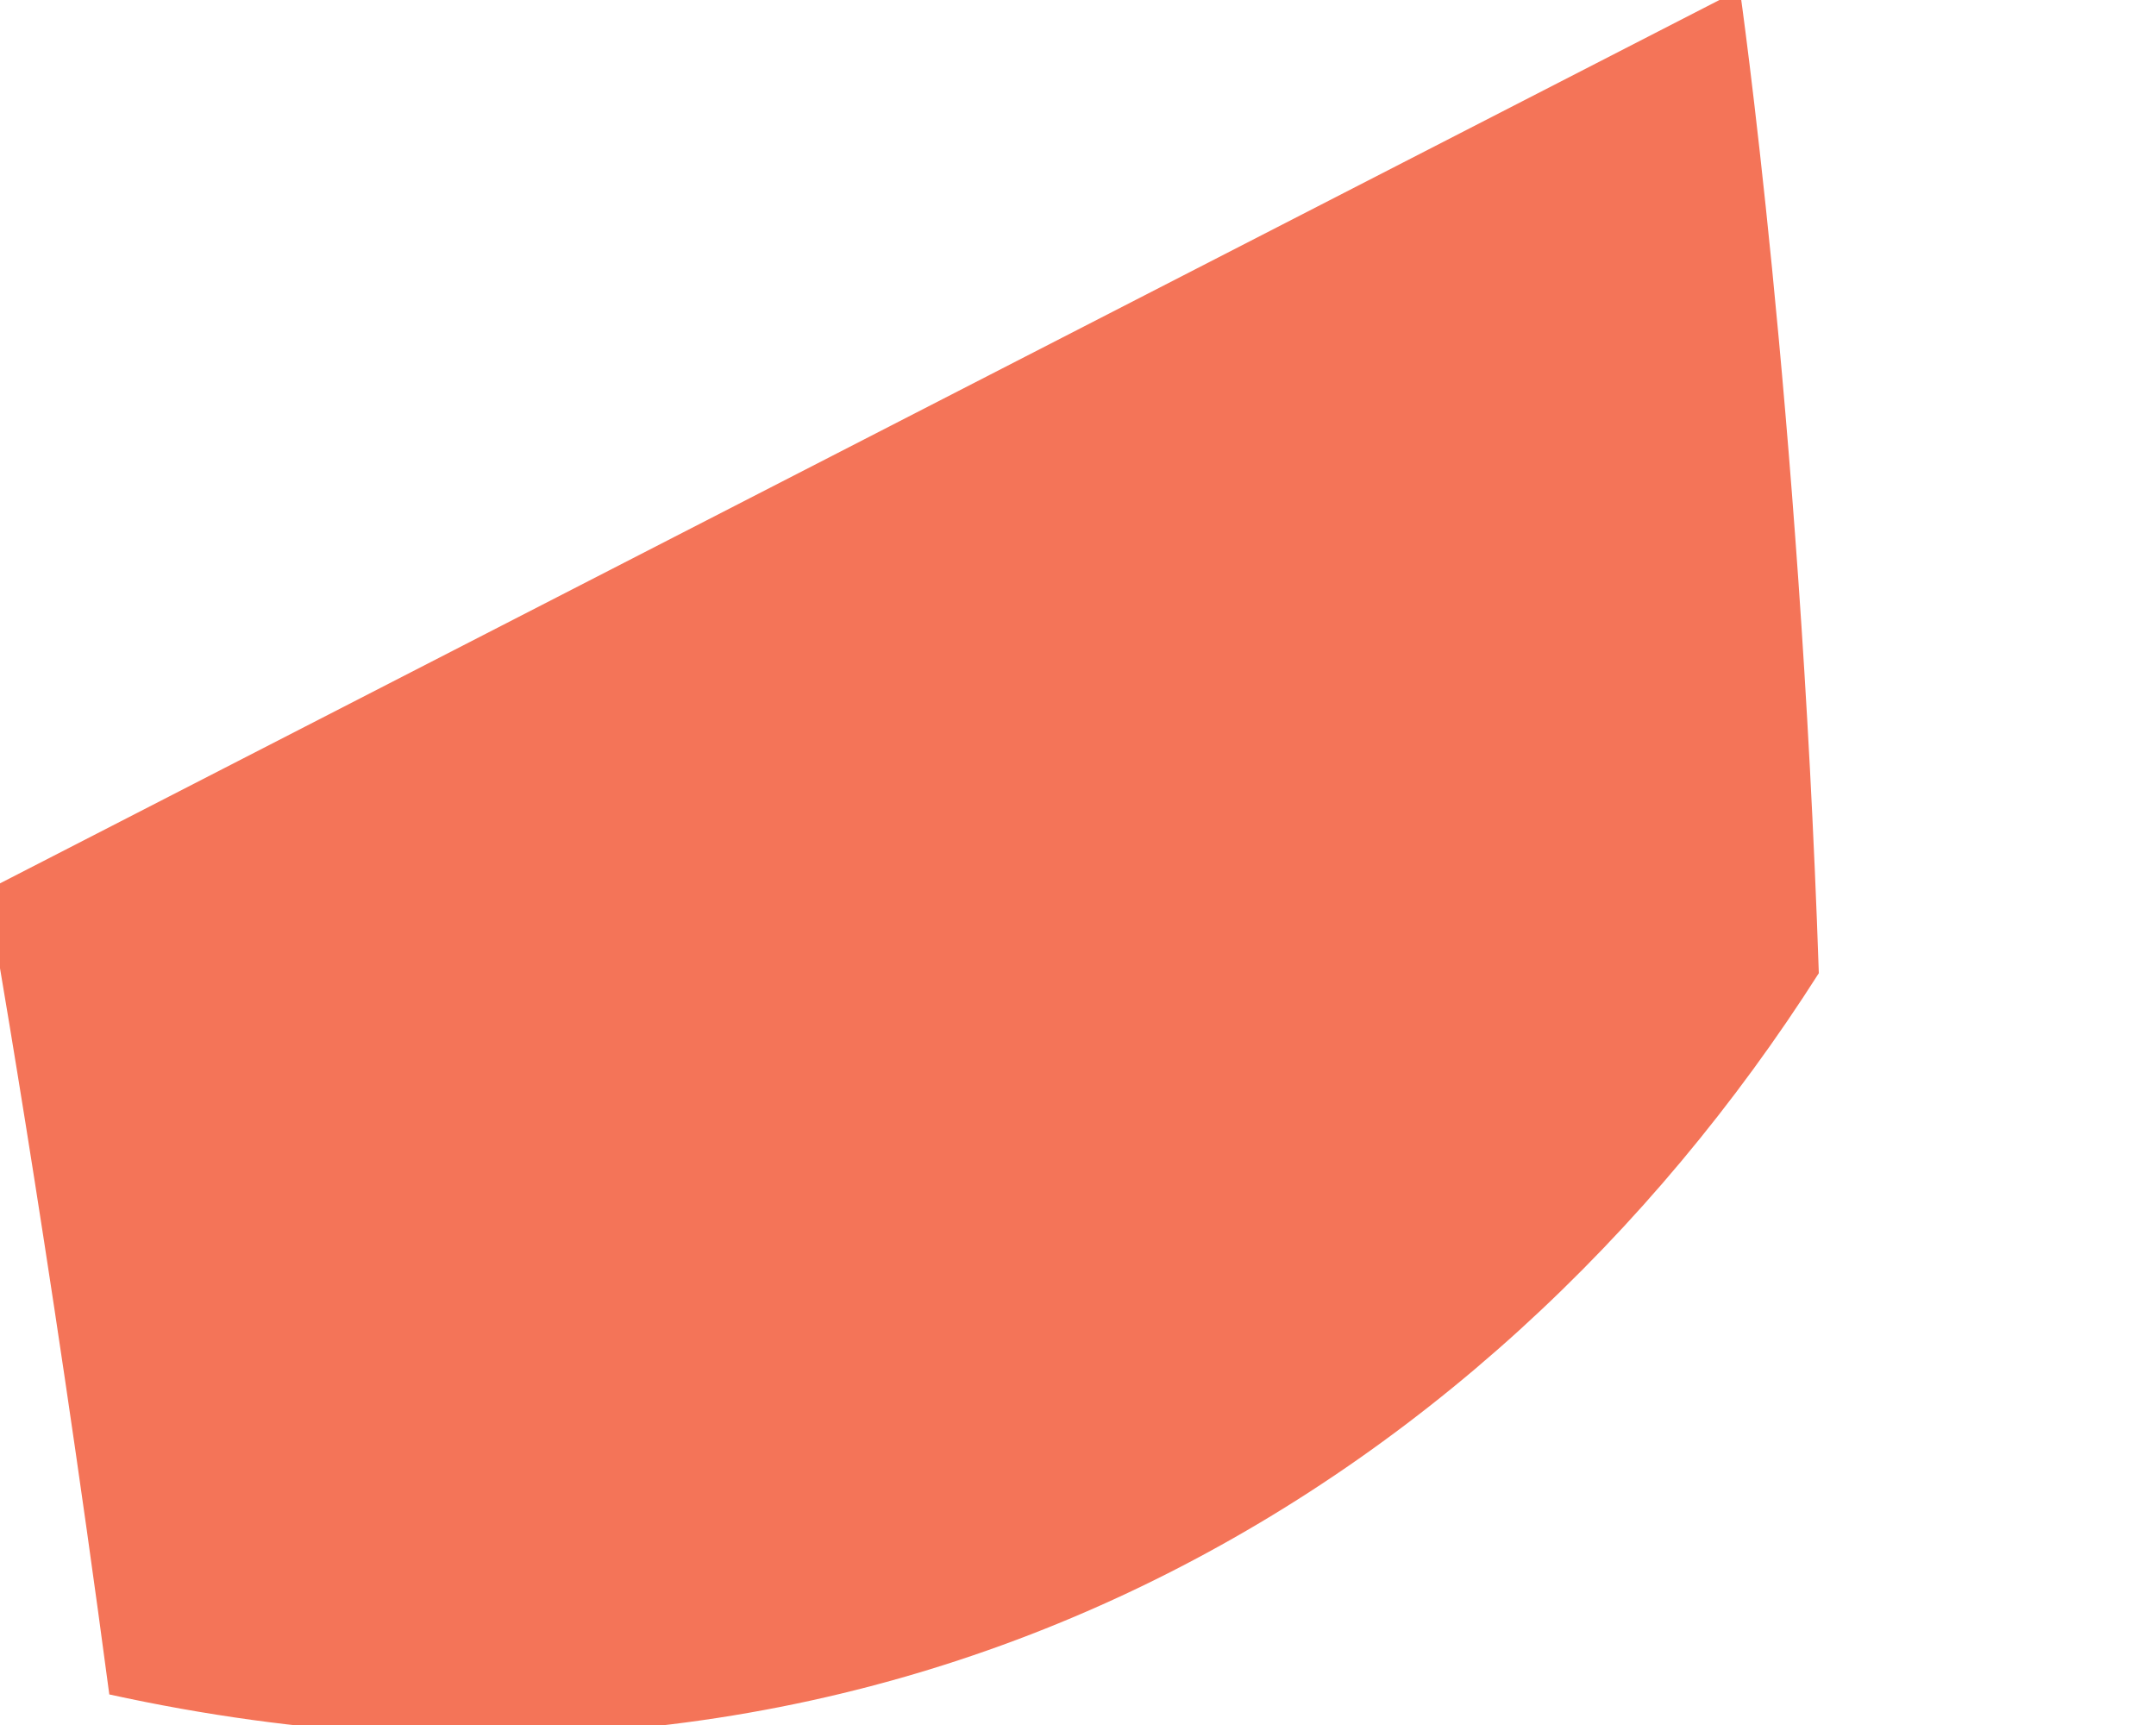 <svg width="5" height="4" viewBox="0.427 0.024 4.146 3.951" fill="none" xmlns="http://www.w3.org/2000/svg">
<path d="M4.197 2.253C4.153 0.956 4.016 0 4.016 0L0 2.063C0 2.063 0.144 2.874 0.281 3.905C2.042 4.291 3.435 3.45 4.197 2.253Z" fill="#F47458"/>
</svg>
